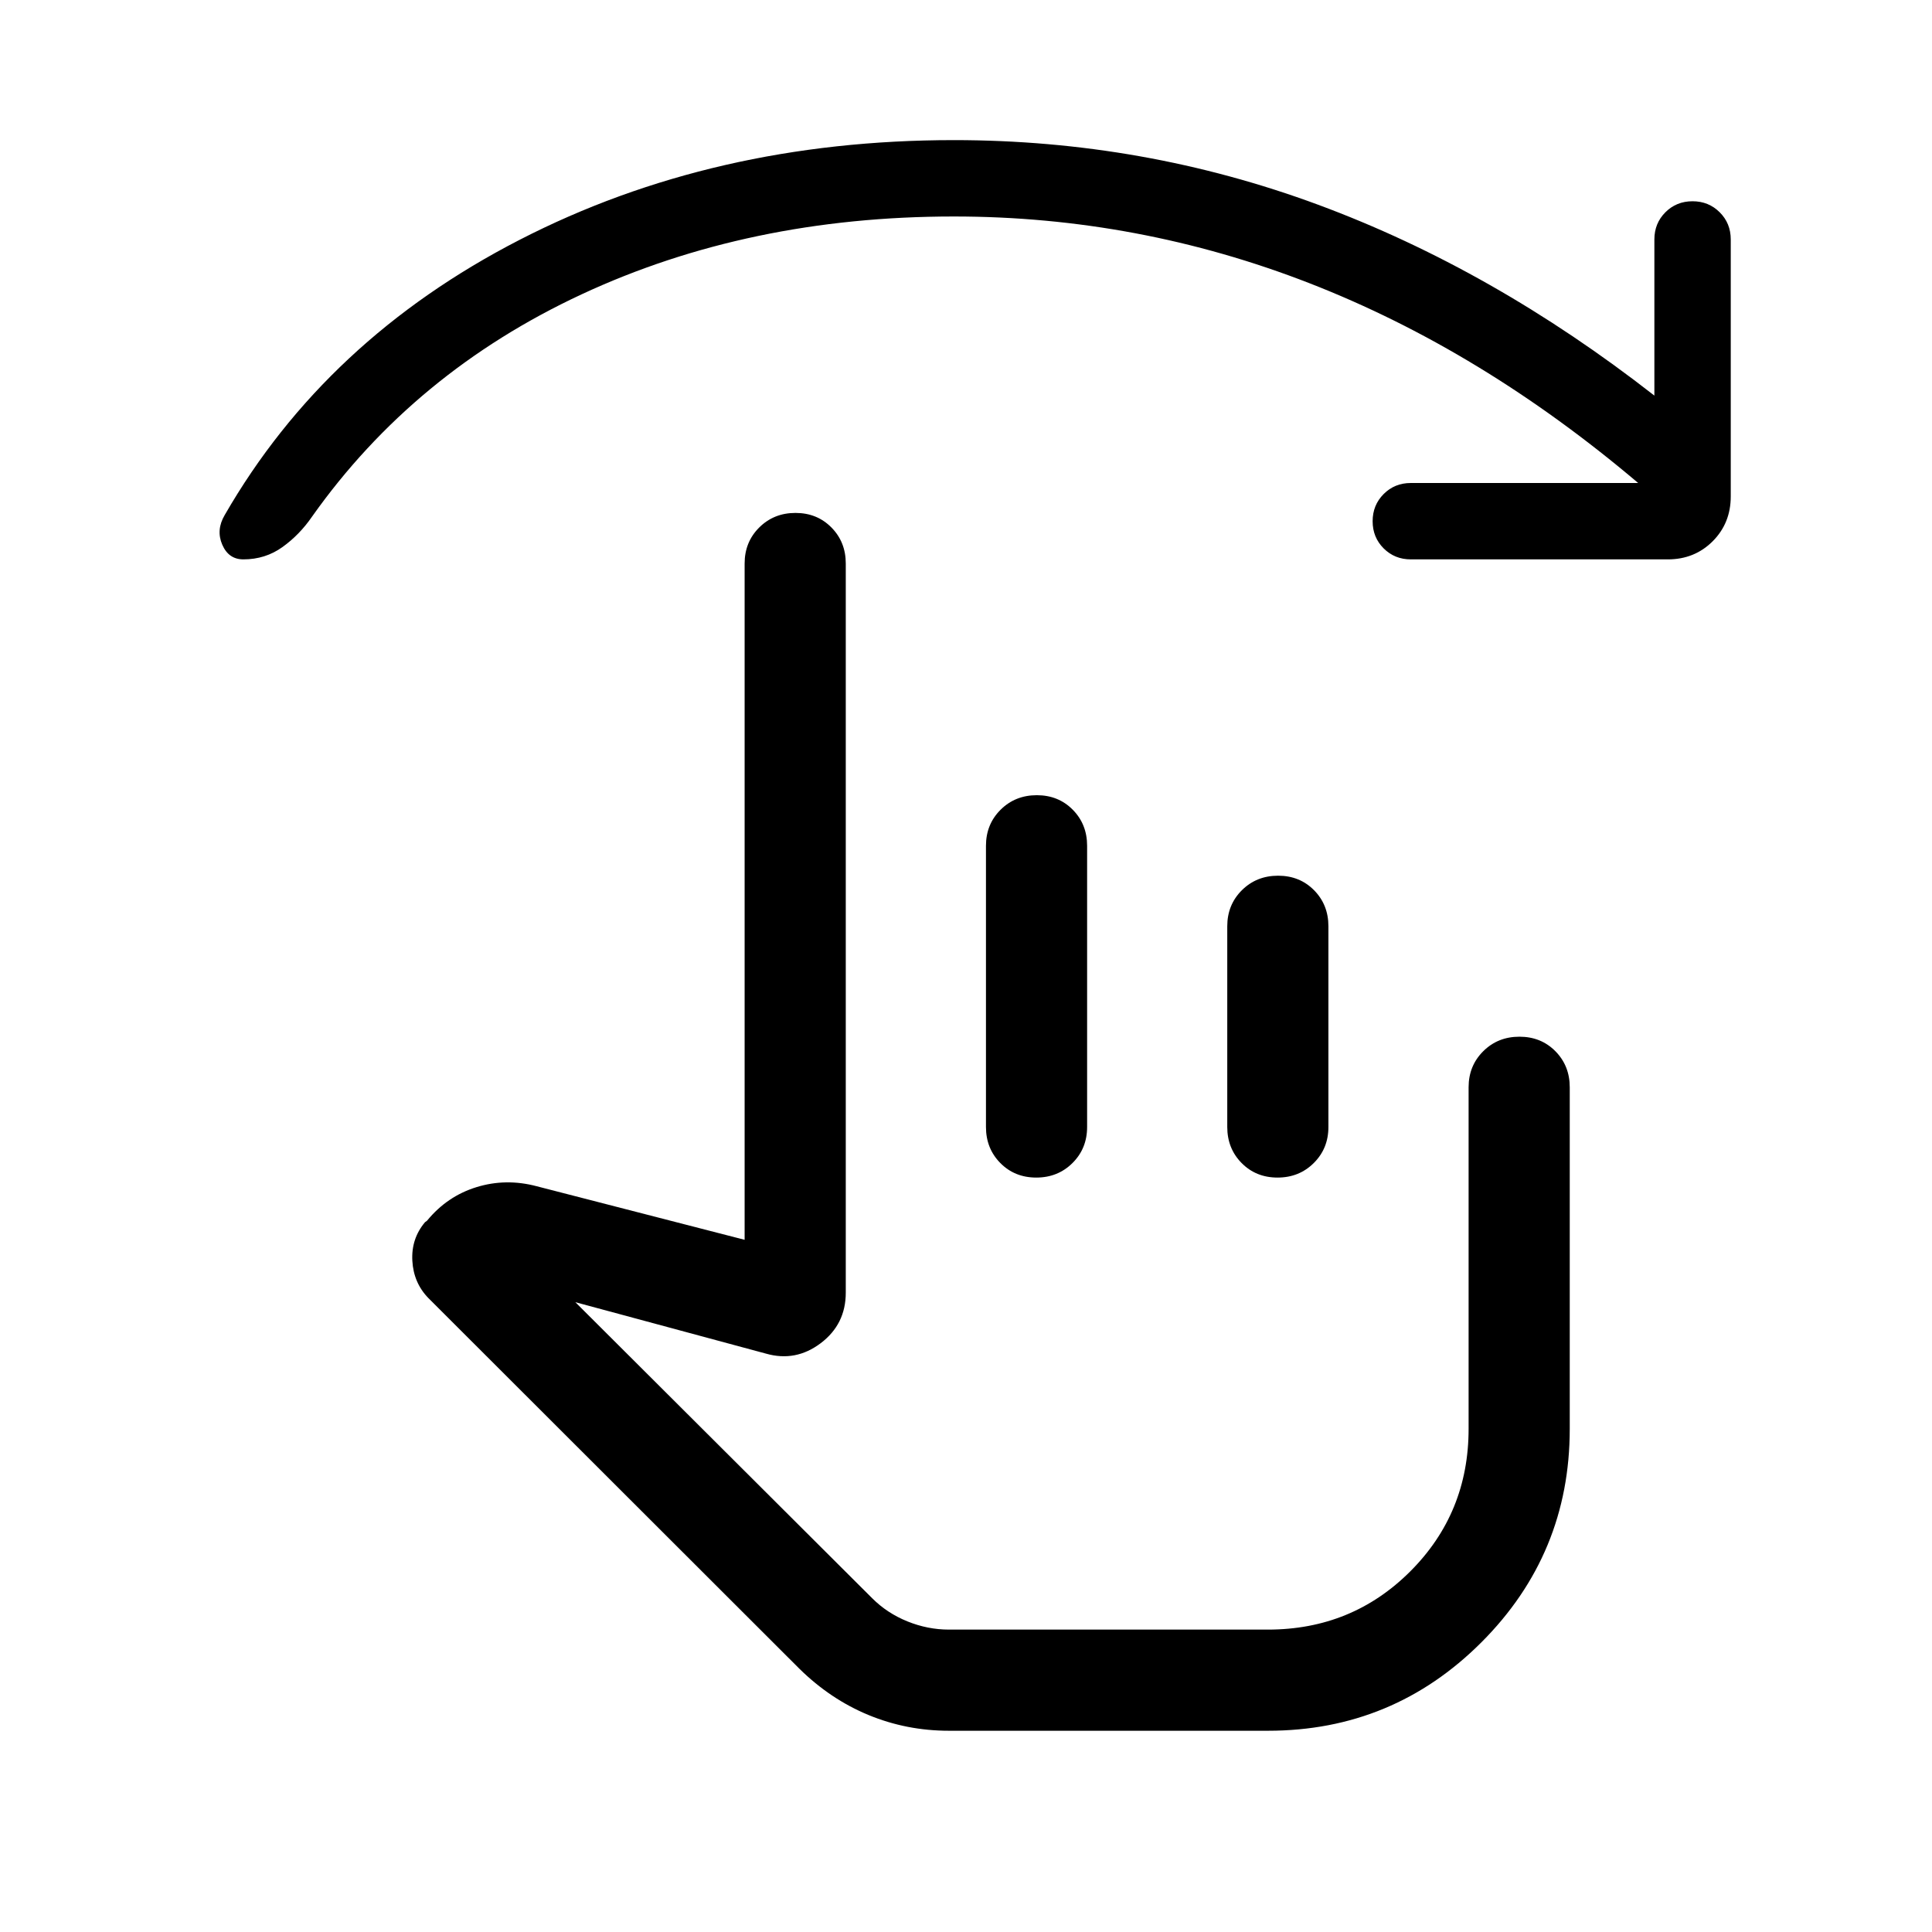 <svg xmlns="http://www.w3.org/2000/svg" height="40" viewBox="0 -960 960 960" width="40"><path d="M471.51-100q-21.02 0-39.95-7.82-18.92-7.82-34.35-23L212.9-314.95q-7.4-7.59-8.01-18.56-.61-10.98 6.29-19.18l1.03-.77q9.97-12.16 24.57-16.66t29.91-.44L370-343.95V-680q0-10.68 7.26-17.9 7.27-7.23 18-7.23 10.74 0 17.87 7.23 7.13 7.22 7.13 17.9v362.33q0 15.68-12.44 25.08-12.44 9.41-27.2 5.2l-94.73-25.56 147.5 147.11q7.43 7.43 17.52 11.51 10.08 4.07 20.6 4.07H630q41.82 0 70.78-28.96T729.74-250v-169.74q0-10.68 7.27-17.91 7.26-7.22 18-7.22 10.73 0 17.86 7.22 7.13 7.23 7.13 17.91V-250q0 62.15-43.92 106.08-43.93 43.92-106 43.92H471.51Zm43.68-464.87q10.73 0 17.86 7.22 7.13 7.23 7.13 17.91V-400q0 10.68-7.26 17.9-7.27 7.23-18 7.23-10.74 0-17.87-7.23-7.13-7.22-7.13-17.9v-139.74q0-10.68 7.27-17.91 7.26-7.22 18-7.22Zm119.89 40q10.74 0 17.87 7.22 7.13 7.23 7.13 17.91V-400q0 10.68-7.27 17.9-7.26 7.23-18 7.23-10.73 0-17.86-7.23-7.13-7.22-7.13-17.9v-99.74q0-10.68 7.26-17.91 7.27-7.22 18-7.22ZM814-720q-77.87-65.97-163.15-99.2-85.28-33.23-176.88-33.23-101.96 0-185.07 38.73-83.1 38.73-133.82 110.37-6.18 9.02-14.71 15.15-8.53 6.13-19.44 6.13-7.34 0-10.49-7.3-3.16-7.29 1.2-14.7 50.23-87.26 146.57-136.79 96.34-49.54 215.76-49.54 94.23 0 181 32.11 86.77 32.12 167.08 94.84v-77.59q0-8.03 5.47-13.5 5.47-5.48 13.49-5.48 8.01 0 13.5 5.48 5.49 5.47 5.49 13.5v127.69q0 13.29-8.99 22.29-9 8.99-22.29 8.99h-127.7q-8.02 0-13.5-5.47-5.47-5.47-5.47-13.49 0-8.01 5.47-13.5Q693-720 701.02-720H814ZM572.85-270.13Z"/></svg>